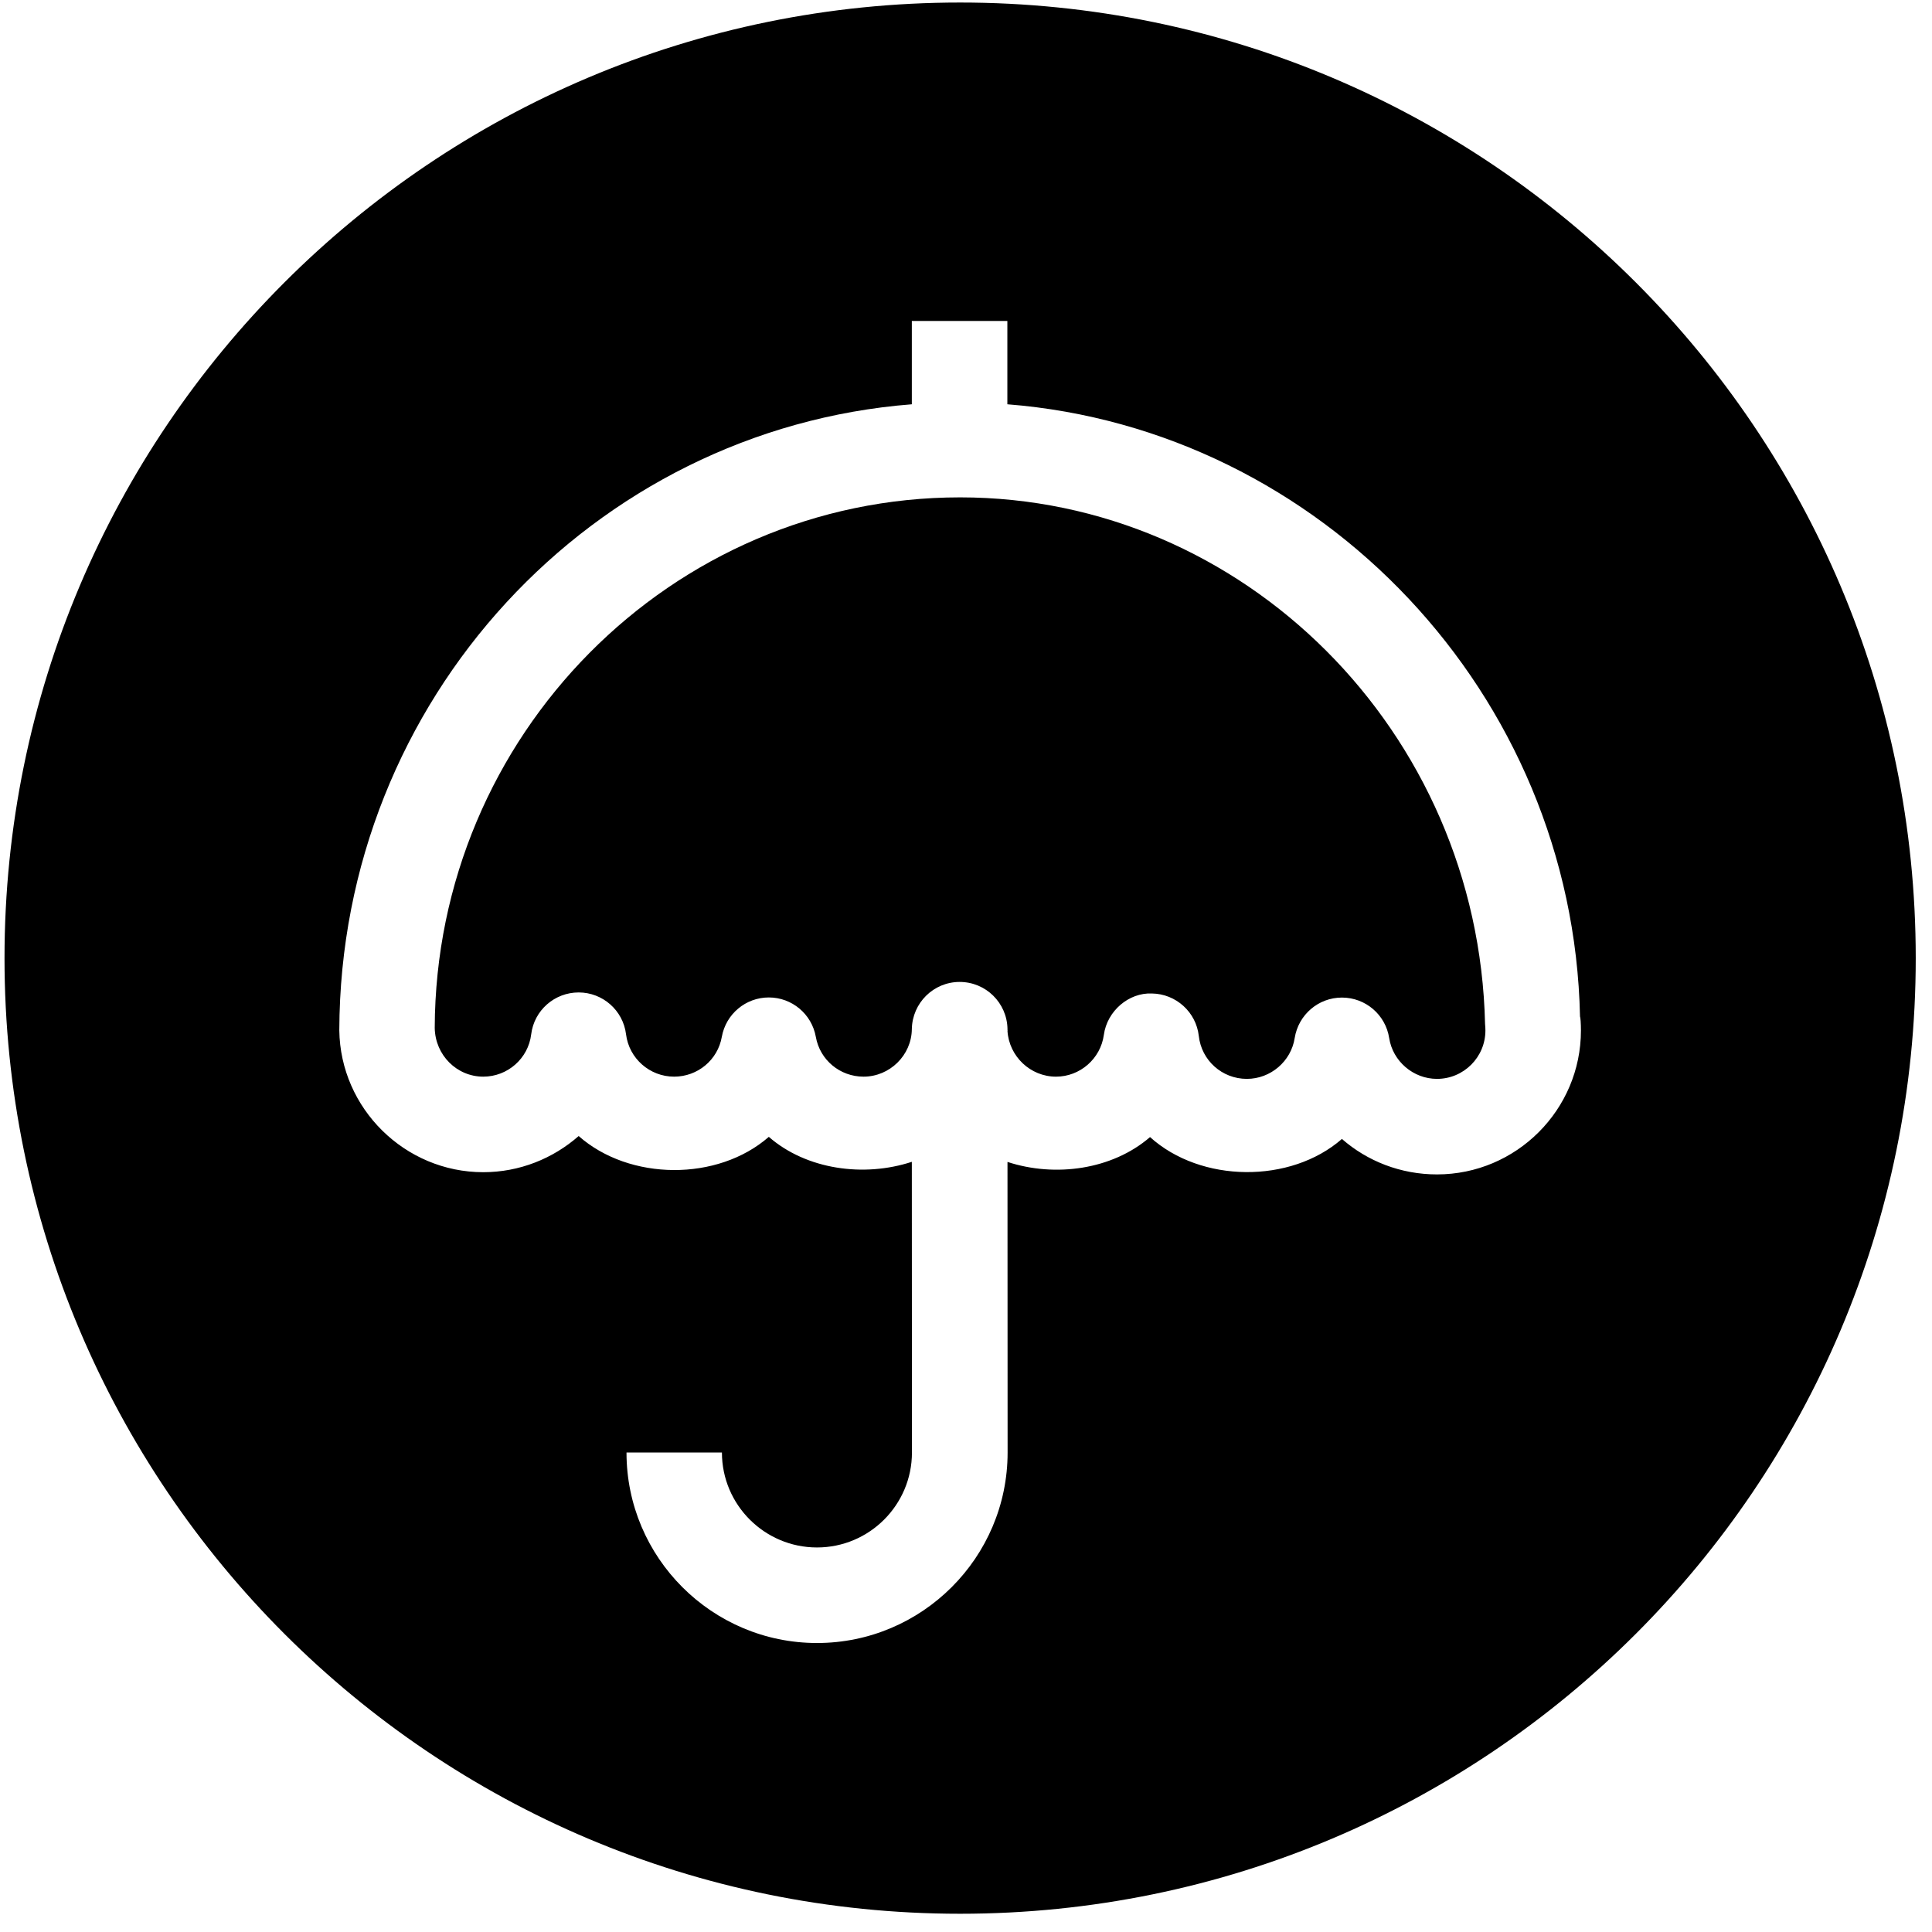 <?xml version="1.0" standalone="no"?><!DOCTYPE svg PUBLIC "-//W3C//DTD SVG 1.1//EN" "http://www.w3.org/Graphics/SVG/1.1/DTD/svg11.dtd"><svg t="1552279637608" class="icon" style="" viewBox="0 0 1024 1024" version="1.1" xmlns="http://www.w3.org/2000/svg" p-id="9339" xmlns:xlink="http://www.w3.org/1999/xlink" width="128" height="128"><defs><style type="text/css"></style></defs><path d="M508.887 263.615c-153.025 0-277.978 126.128-278.471 281.194 0.244 14.468 11.747 25.84 25.721 25.84 12.921 0 23.861-9.643 25.407-22.44 1.549-12.676 12.37-22.193 25.166-22.193 12.74 0 23.555 9.519 25.104 22.193 1.605 12.797 12.551 22.44 25.472 22.44 12.491 0 23.126-8.839 25.288-21.081 2.165-12.115 12.675-20.898 24.92-20.898 12.239 0 22.751 8.783 24.913 20.898 2.163 12.242 12.797 21.081 25.288 21.081 13.909 0 25.472-11.372 25.596-25.221 0.25-13.849 11.498-24.98 25.348-24.98 13.849 0 25.103 11.07 25.352 24.921 0 0.309 0 0.553 0 0.801l0.06 0c0 0.122 0 0.246-0.06 0.306 0.866 13.419 12.115 24.175 25.721 24.175 12.735 0 23.619-9.519 25.348-22.131 1.728-12.735 13.292-22.503 25.472-21.948 12.736 0.184 23.434 9.828 24.855 22.506 1.423 12.984 12.369 22.75 25.472 22.75 12.553 0 23.433-9.274 25.352-21.639 1.979-12.367 12.553-21.456 25.038-21.456 12.488 0 23.126 9.089 25.042 21.456 1.919 12.304 12.798 21.639 25.348 21.639 14.159 0 25.659-11.502 25.659-25.657 0-1.115-0.062-2.228-0.184-3.402C783.649 387.518 658.943 263.615 508.887 263.615z" p-id="9340"></path><path d="M508.887 1.341C229.179 1.341 2.393 228.127 2.393 507.835s226.786 506.495 506.494 506.495c279.708 0 506.495-226.786 506.495-506.495S788.595 1.341 508.887 1.341zM761.639 622.463c-19.29 0-36.971-7.05-50.391-18.796-27.267 23.808-74.747 23.369-101.706-0.987-20.031 17.311-50.264 21.456-75.552 13.168l0.06 154.014c0 55.645-45.322 100.968-101.027 100.968-55.707 0-100.965-45.322-100.965-100.968L382.635 769.861c0 27.765 22.63 50.327 50.389 50.327 27.761 0 50.327-22.562 50.327-50.327l-0.06-154.073c-25.412 8.347-55.894 4.141-75.798-13.232-27.082 23.679-73.825 23.371-100.783-0.434-13.603 11.934-31.345 19.168-50.573 19.168-41.549 0-75.739-33.759-76.297-75.183 0.492-175.529 134.475-318.6 303.45-331.83l0-44.147 50.634 0 0 44.147c166.01 13.043 299.928 153.394 303.517 324.473 0.248 0.367 0.491 3.832 0.491 7.419C837.934 588.212 803.682 622.463 761.639 622.463z" p-id="9341"></path></svg>